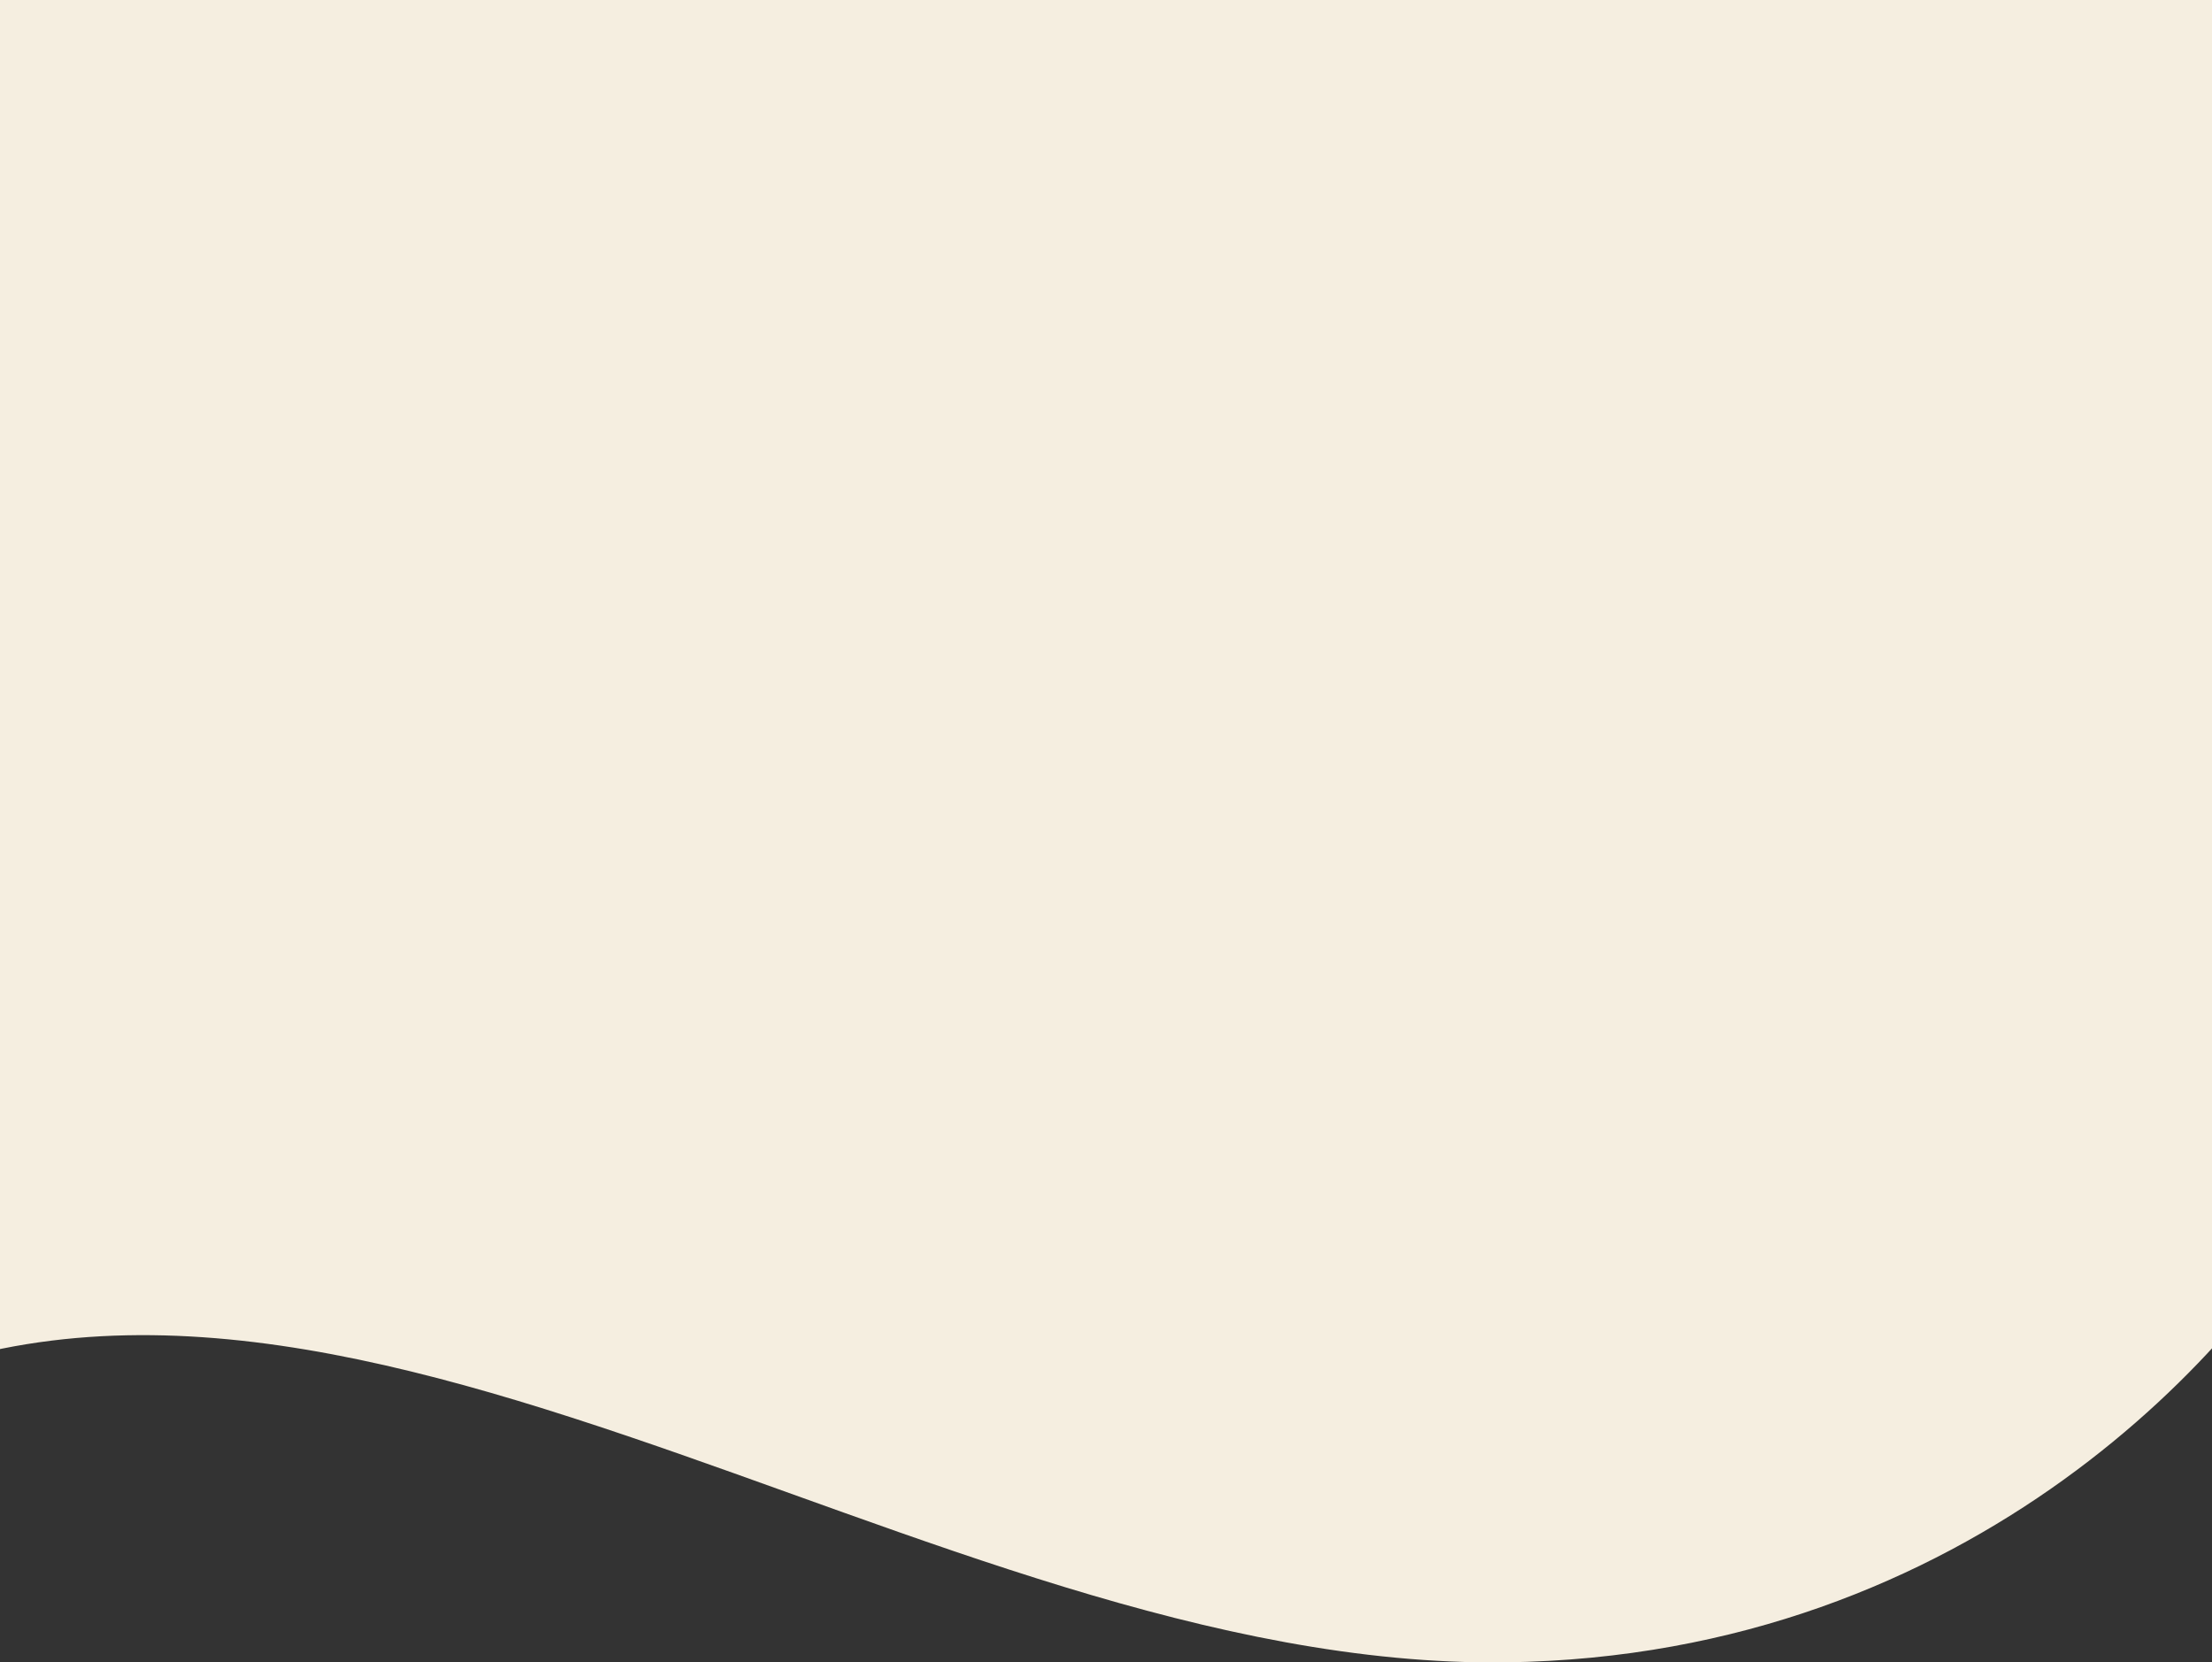 <svg width="1440" height="1082" fill="none" xmlns="http://www.w3.org/2000/svg"><rect width="100%" height="100%" fill="#333333" stroke="none"/><path d="M980.164 1081.95C599.28 1086.9 200.901 735.097-124 925.593V-16h1641v786.723c-51.98 102.092-232.13 307.267-536.836 311.227Z" fill="#F5EEE0"/></svg>